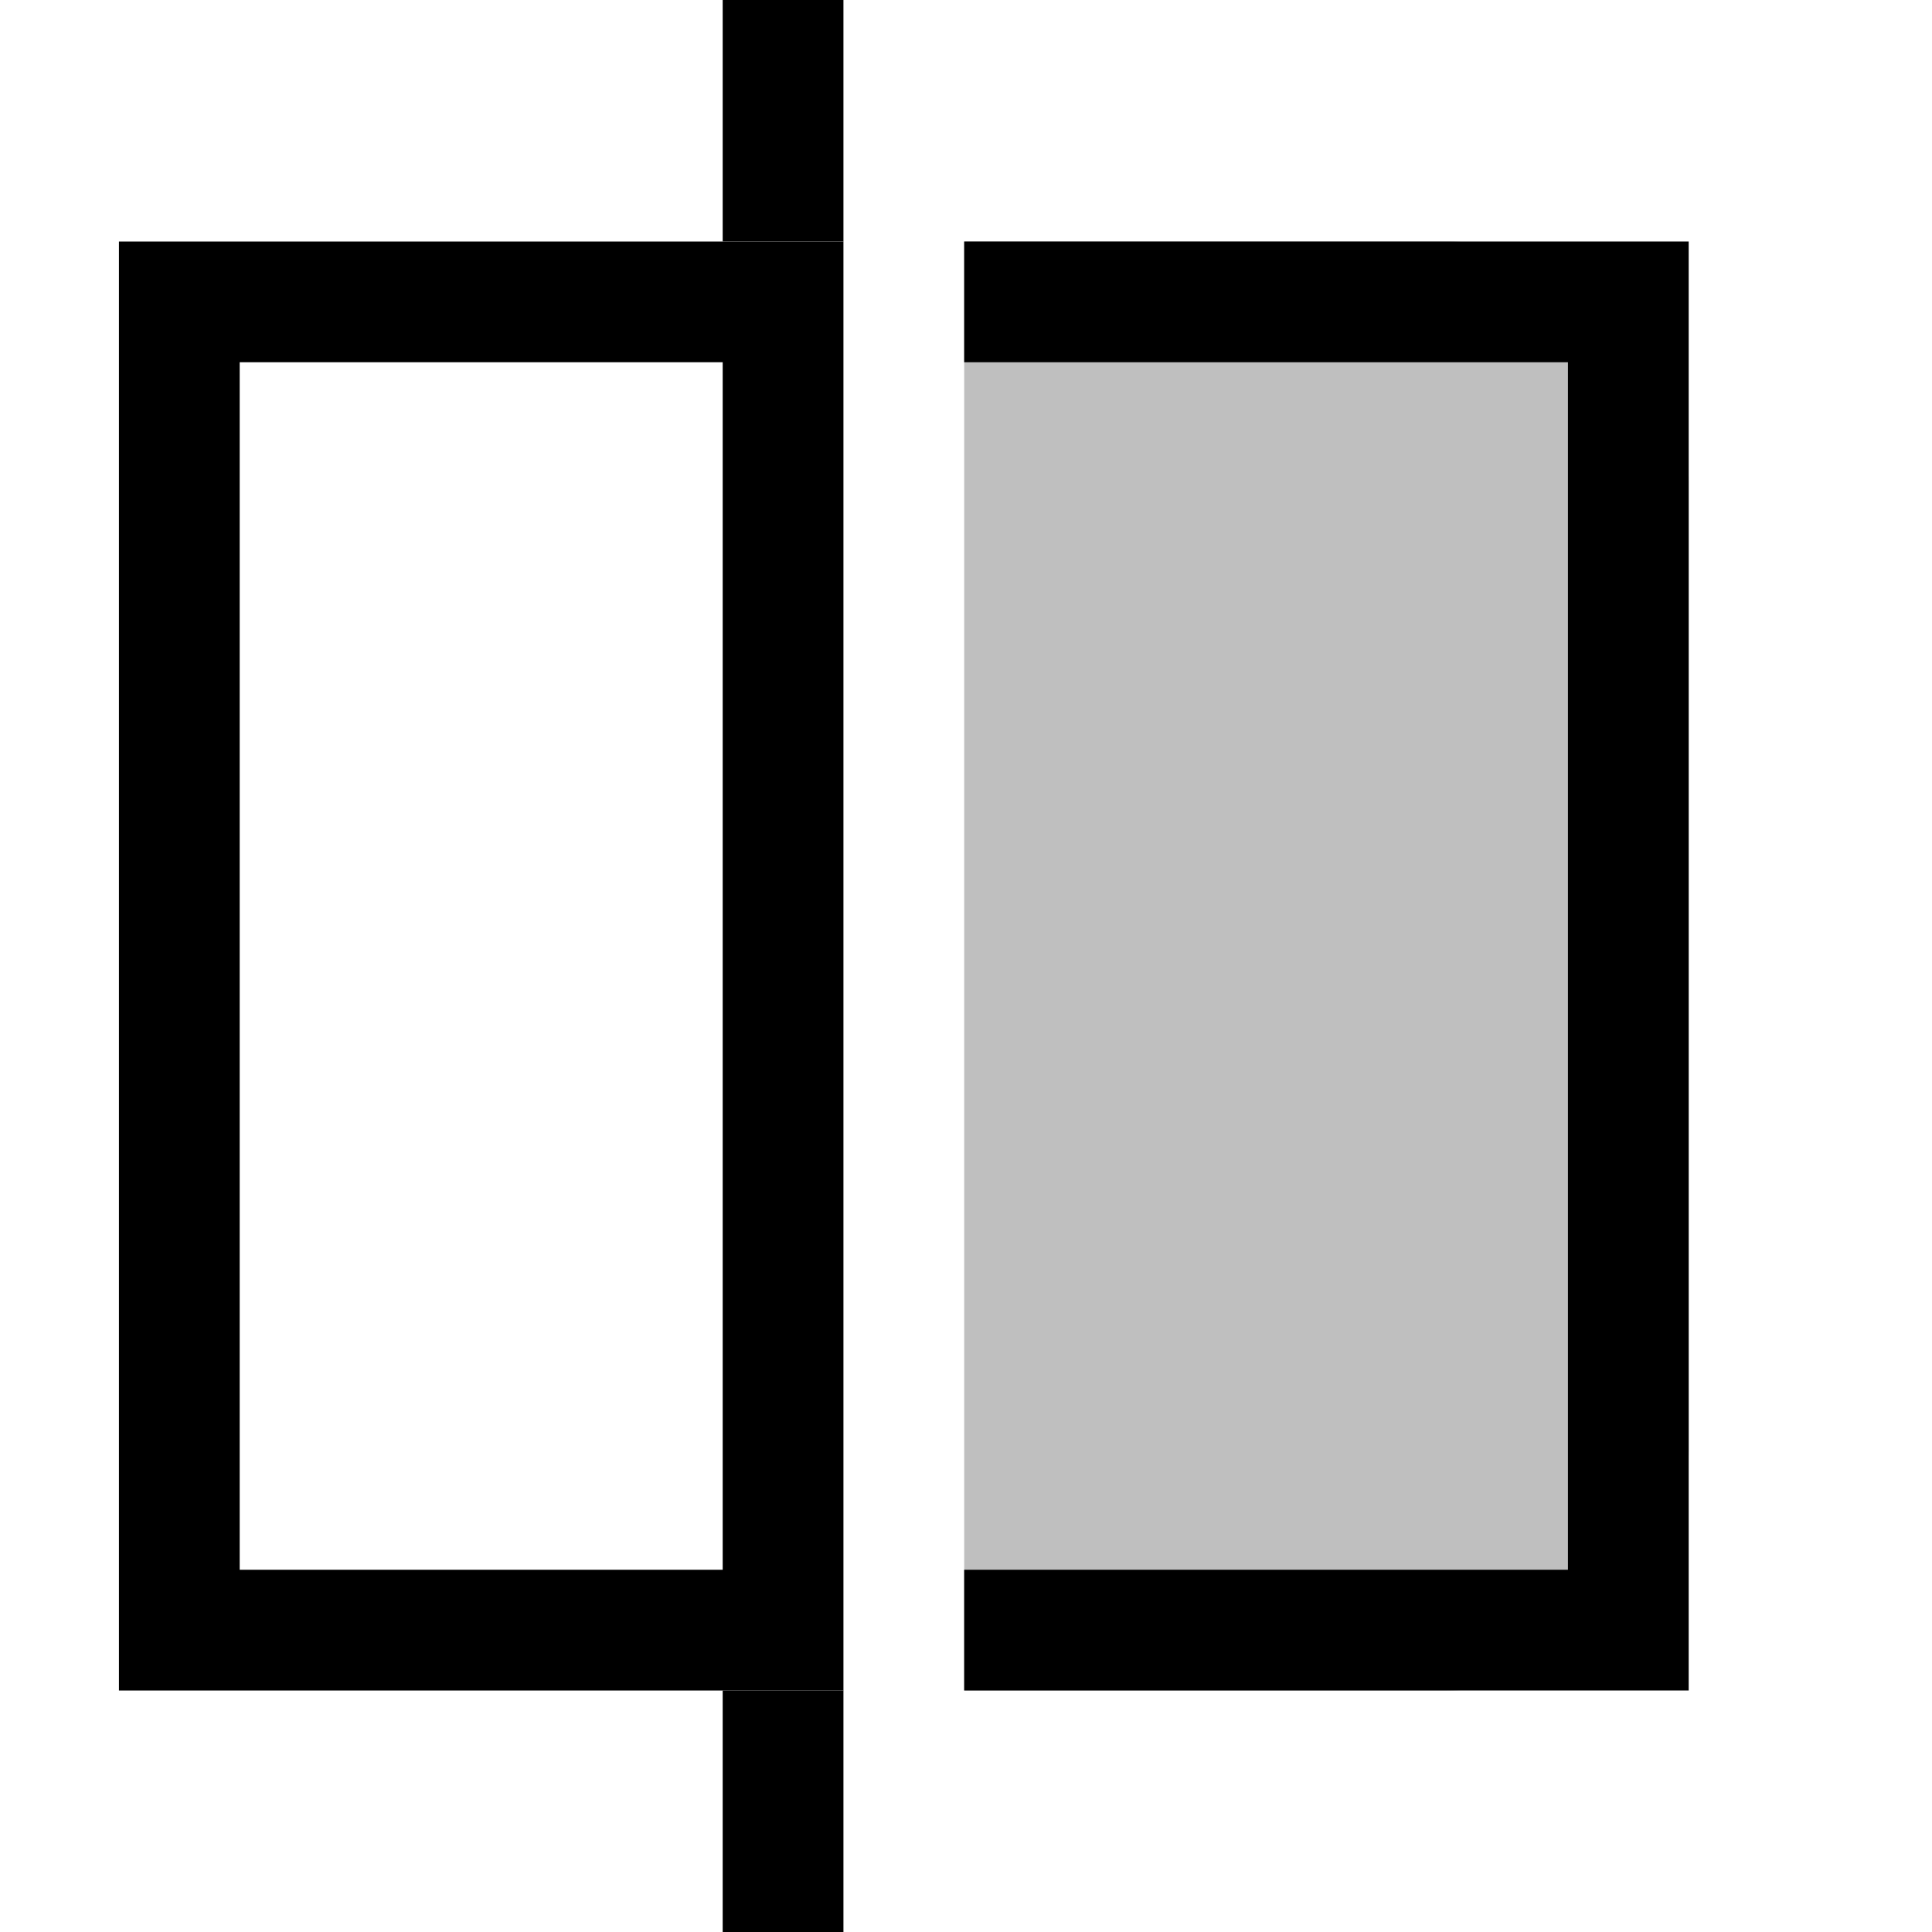 <?xml version="1.0" encoding="UTF-8" standalone="no"?>
<!DOCTYPE svg PUBLIC "-//W3C//DTD SVG 1.1//EN" "http://www.w3.org/Graphics/SVG/1.1/DTD/svg11.dtd">
<svg width="100%" height="100%" viewBox="0 0 16 16" version="1.1" xmlns="http://www.w3.org/2000/svg" xmlns:xlink="http://www.w3.org/1999/xlink" xml:space="preserve" xmlns:serif="http://www.serif.com/" style="fill-rule:evenodd;clip-rule:evenodd;stroke-linejoin:round;stroke-miterlimit:2;">
    <g id="compare">
        <rect id="bg" x="-0.015" y="0" width="16" height="16" style="fill:#878787;fill-opacity:0;"/>
        <path d="M7.985,14l0,-12l4,0c1.104,0 2,0.896 2,2l0,8c0,1.104 -0.896,2 -2,2l-4,0Z" style="fill-opacity:0.25;"/>
        <path d="M7.985,3l0,-1l6,0l0,12l-6,-0l0,-1l5,0l0,-10l-5,-0Z"/>
        <path d="M6.985,2l0,12l-6,0l0,-12l6,0Zm-1,1c0,0 -4,0 -4,-0l0,10c0,0 4,0 4,0l0,-10Z"/>
        <rect x="5.985" y="14" width="1" height="2"/>
        <rect x="5.985" y="0" width="1" height="2"/>
    </g>
</svg>
